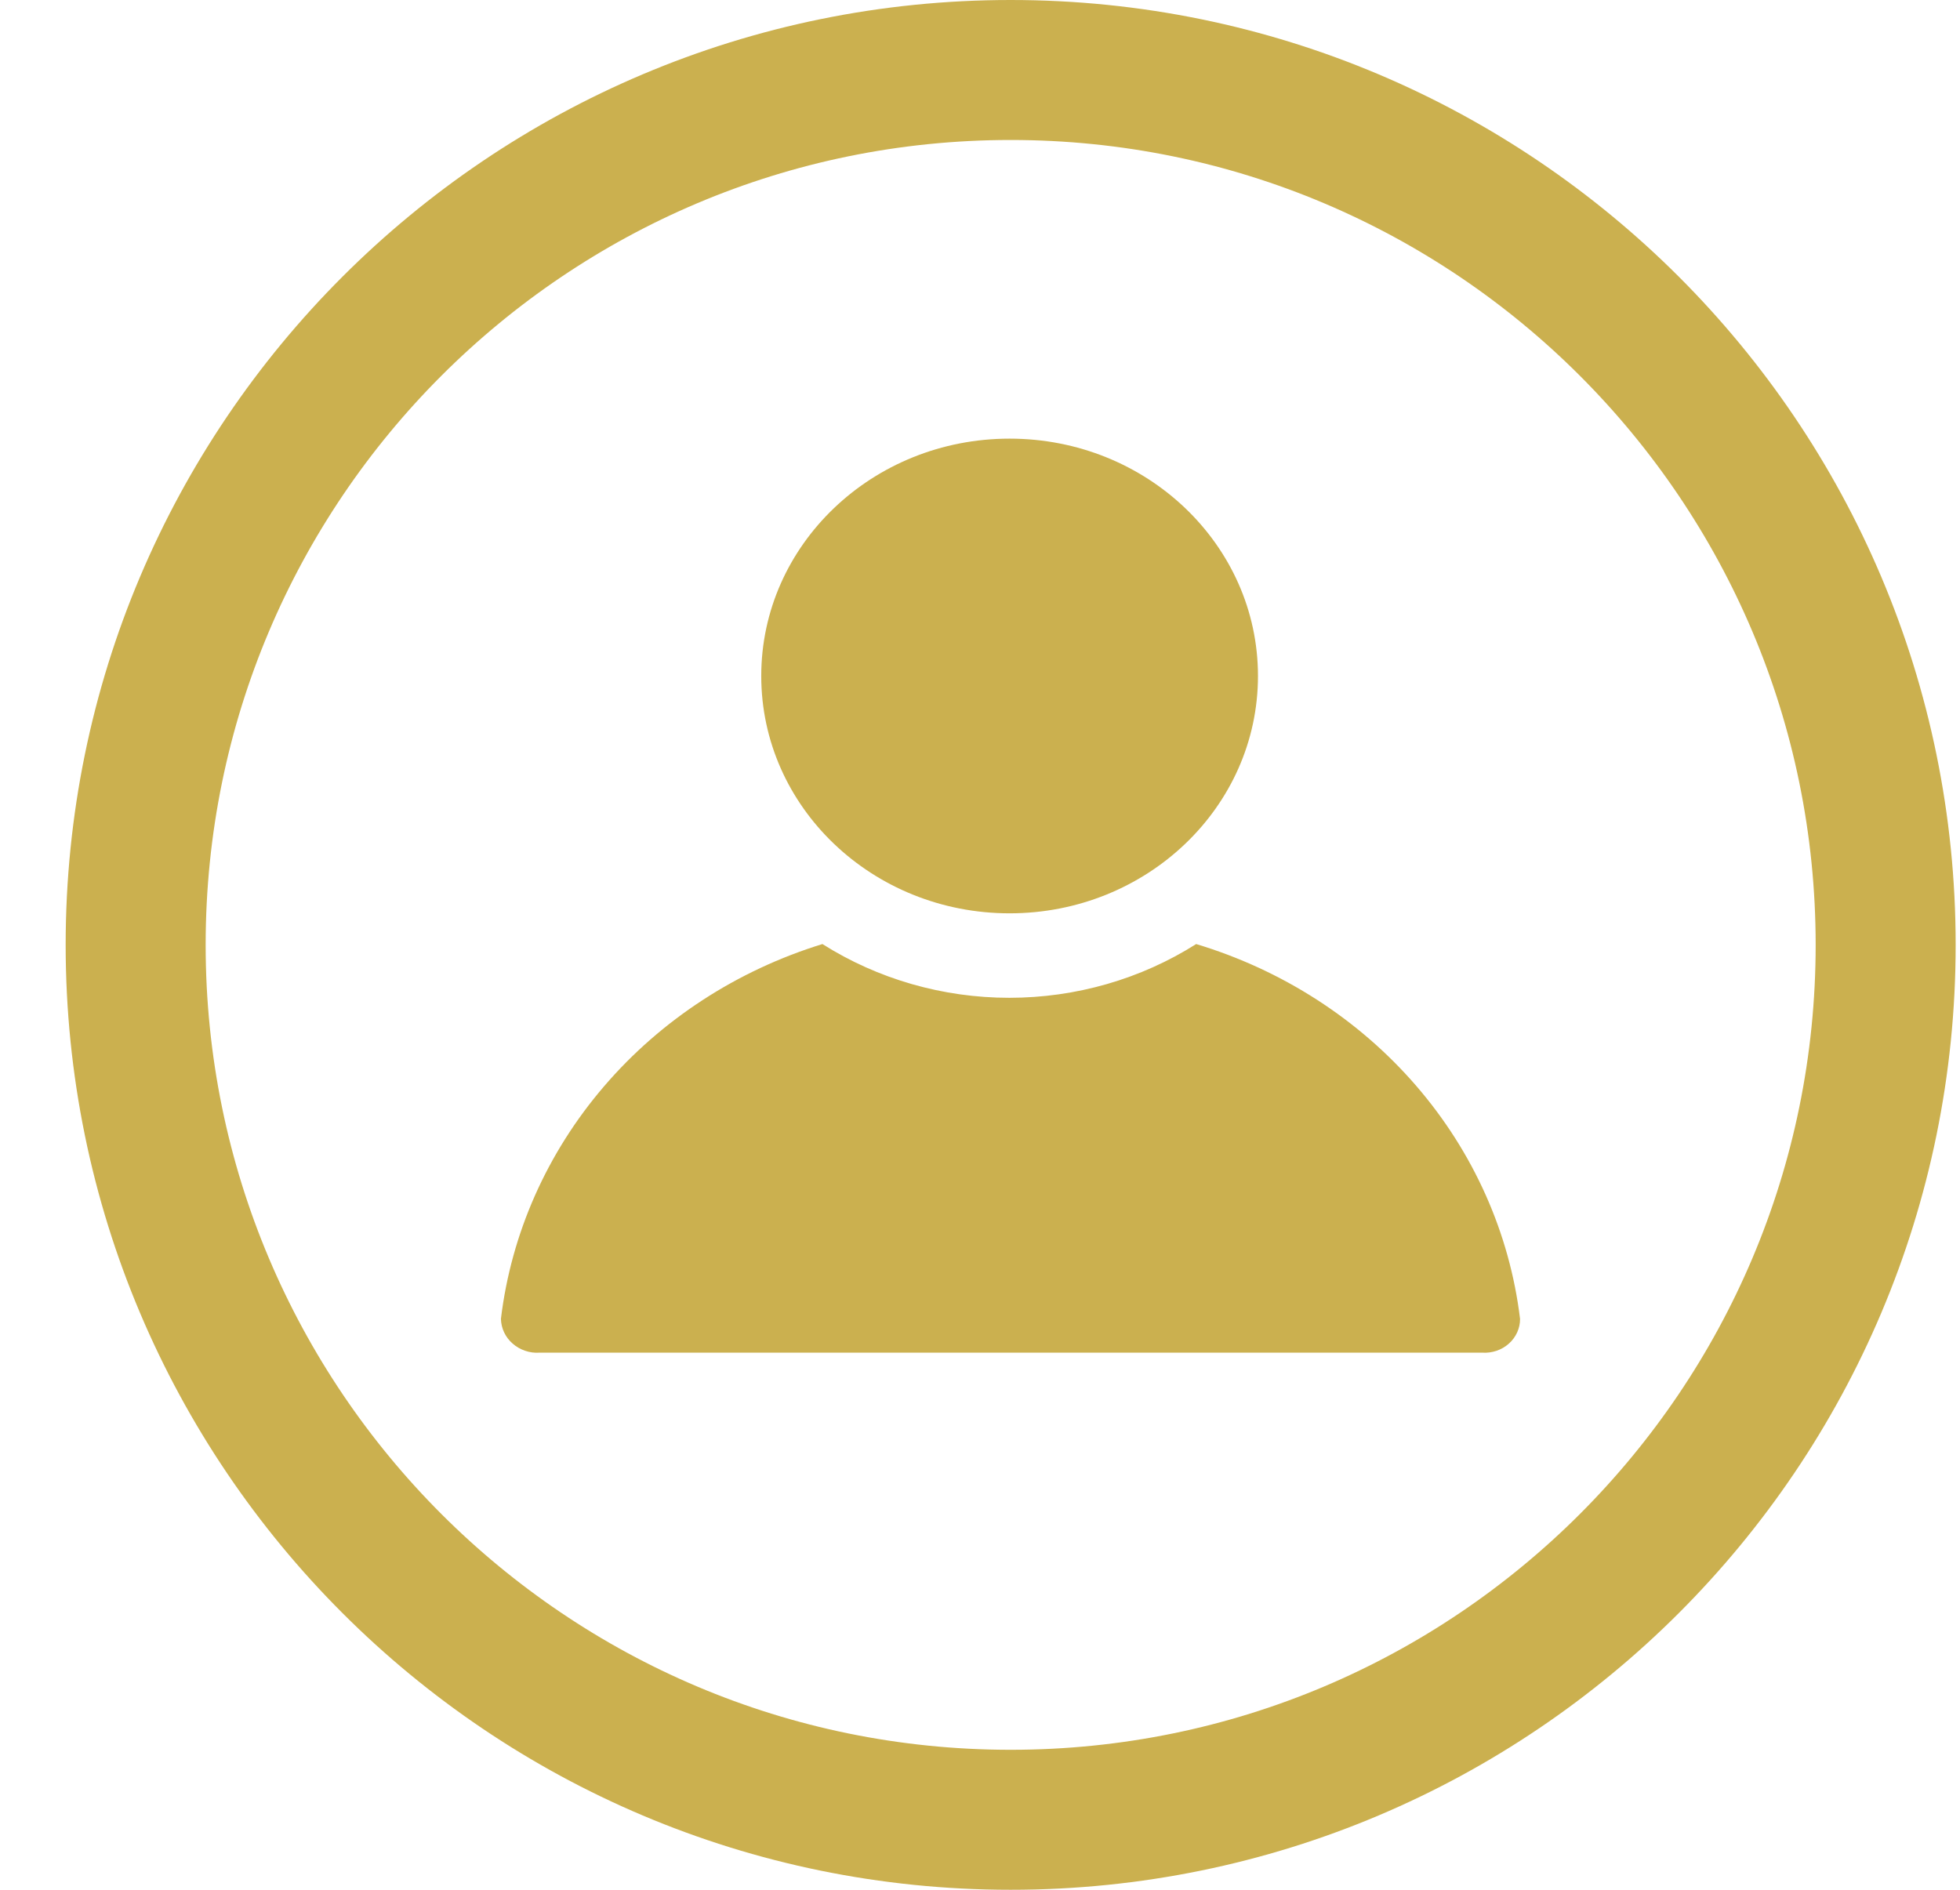 <svg width="28" height="27" viewBox="0 0 28 27" fill="none" xmlns="http://www.w3.org/2000/svg">
<path d="M14.423 13.049C16.382 13.049 17.971 11.531 17.971 9.658C17.971 7.785 16.382 6.267 14.423 6.267C12.463 6.267 10.875 7.785 10.875 9.658C10.875 11.531 12.463 13.049 14.423 13.049Z" fill="#CBB04F"/>
<path d="M14.438 26C21.341 26 26.938 20.404 26.938 13.5C26.938 6.596 21.341 1 14.438 1C7.534 1 1.938 6.596 1.938 13.5C1.938 20.404 7.534 26 14.438 26Z" stroke="#CBB04F" stroke-width="2" stroke-miterlimit="10"/>
<path d="M17.088 13.488C16.297 13.989 15.368 14.256 14.419 14.256C13.469 14.256 12.541 13.989 11.749 13.488C10.527 13.865 9.443 14.571 8.629 15.521C7.815 16.47 7.303 17.623 7.156 18.843C7.158 18.91 7.173 18.976 7.202 19.037C7.231 19.098 7.272 19.152 7.324 19.197C7.375 19.242 7.436 19.277 7.502 19.299C7.568 19.322 7.638 19.331 7.707 19.326H21.176C21.245 19.331 21.314 19.321 21.38 19.299C21.445 19.277 21.505 19.242 21.555 19.197C21.606 19.152 21.646 19.097 21.674 19.036C21.701 18.975 21.716 18.91 21.715 18.843C21.567 17.619 21.051 16.462 20.23 15.512C19.409 14.562 18.318 13.859 17.088 13.488Z" fill="#CBB04F"/>
</svg>
